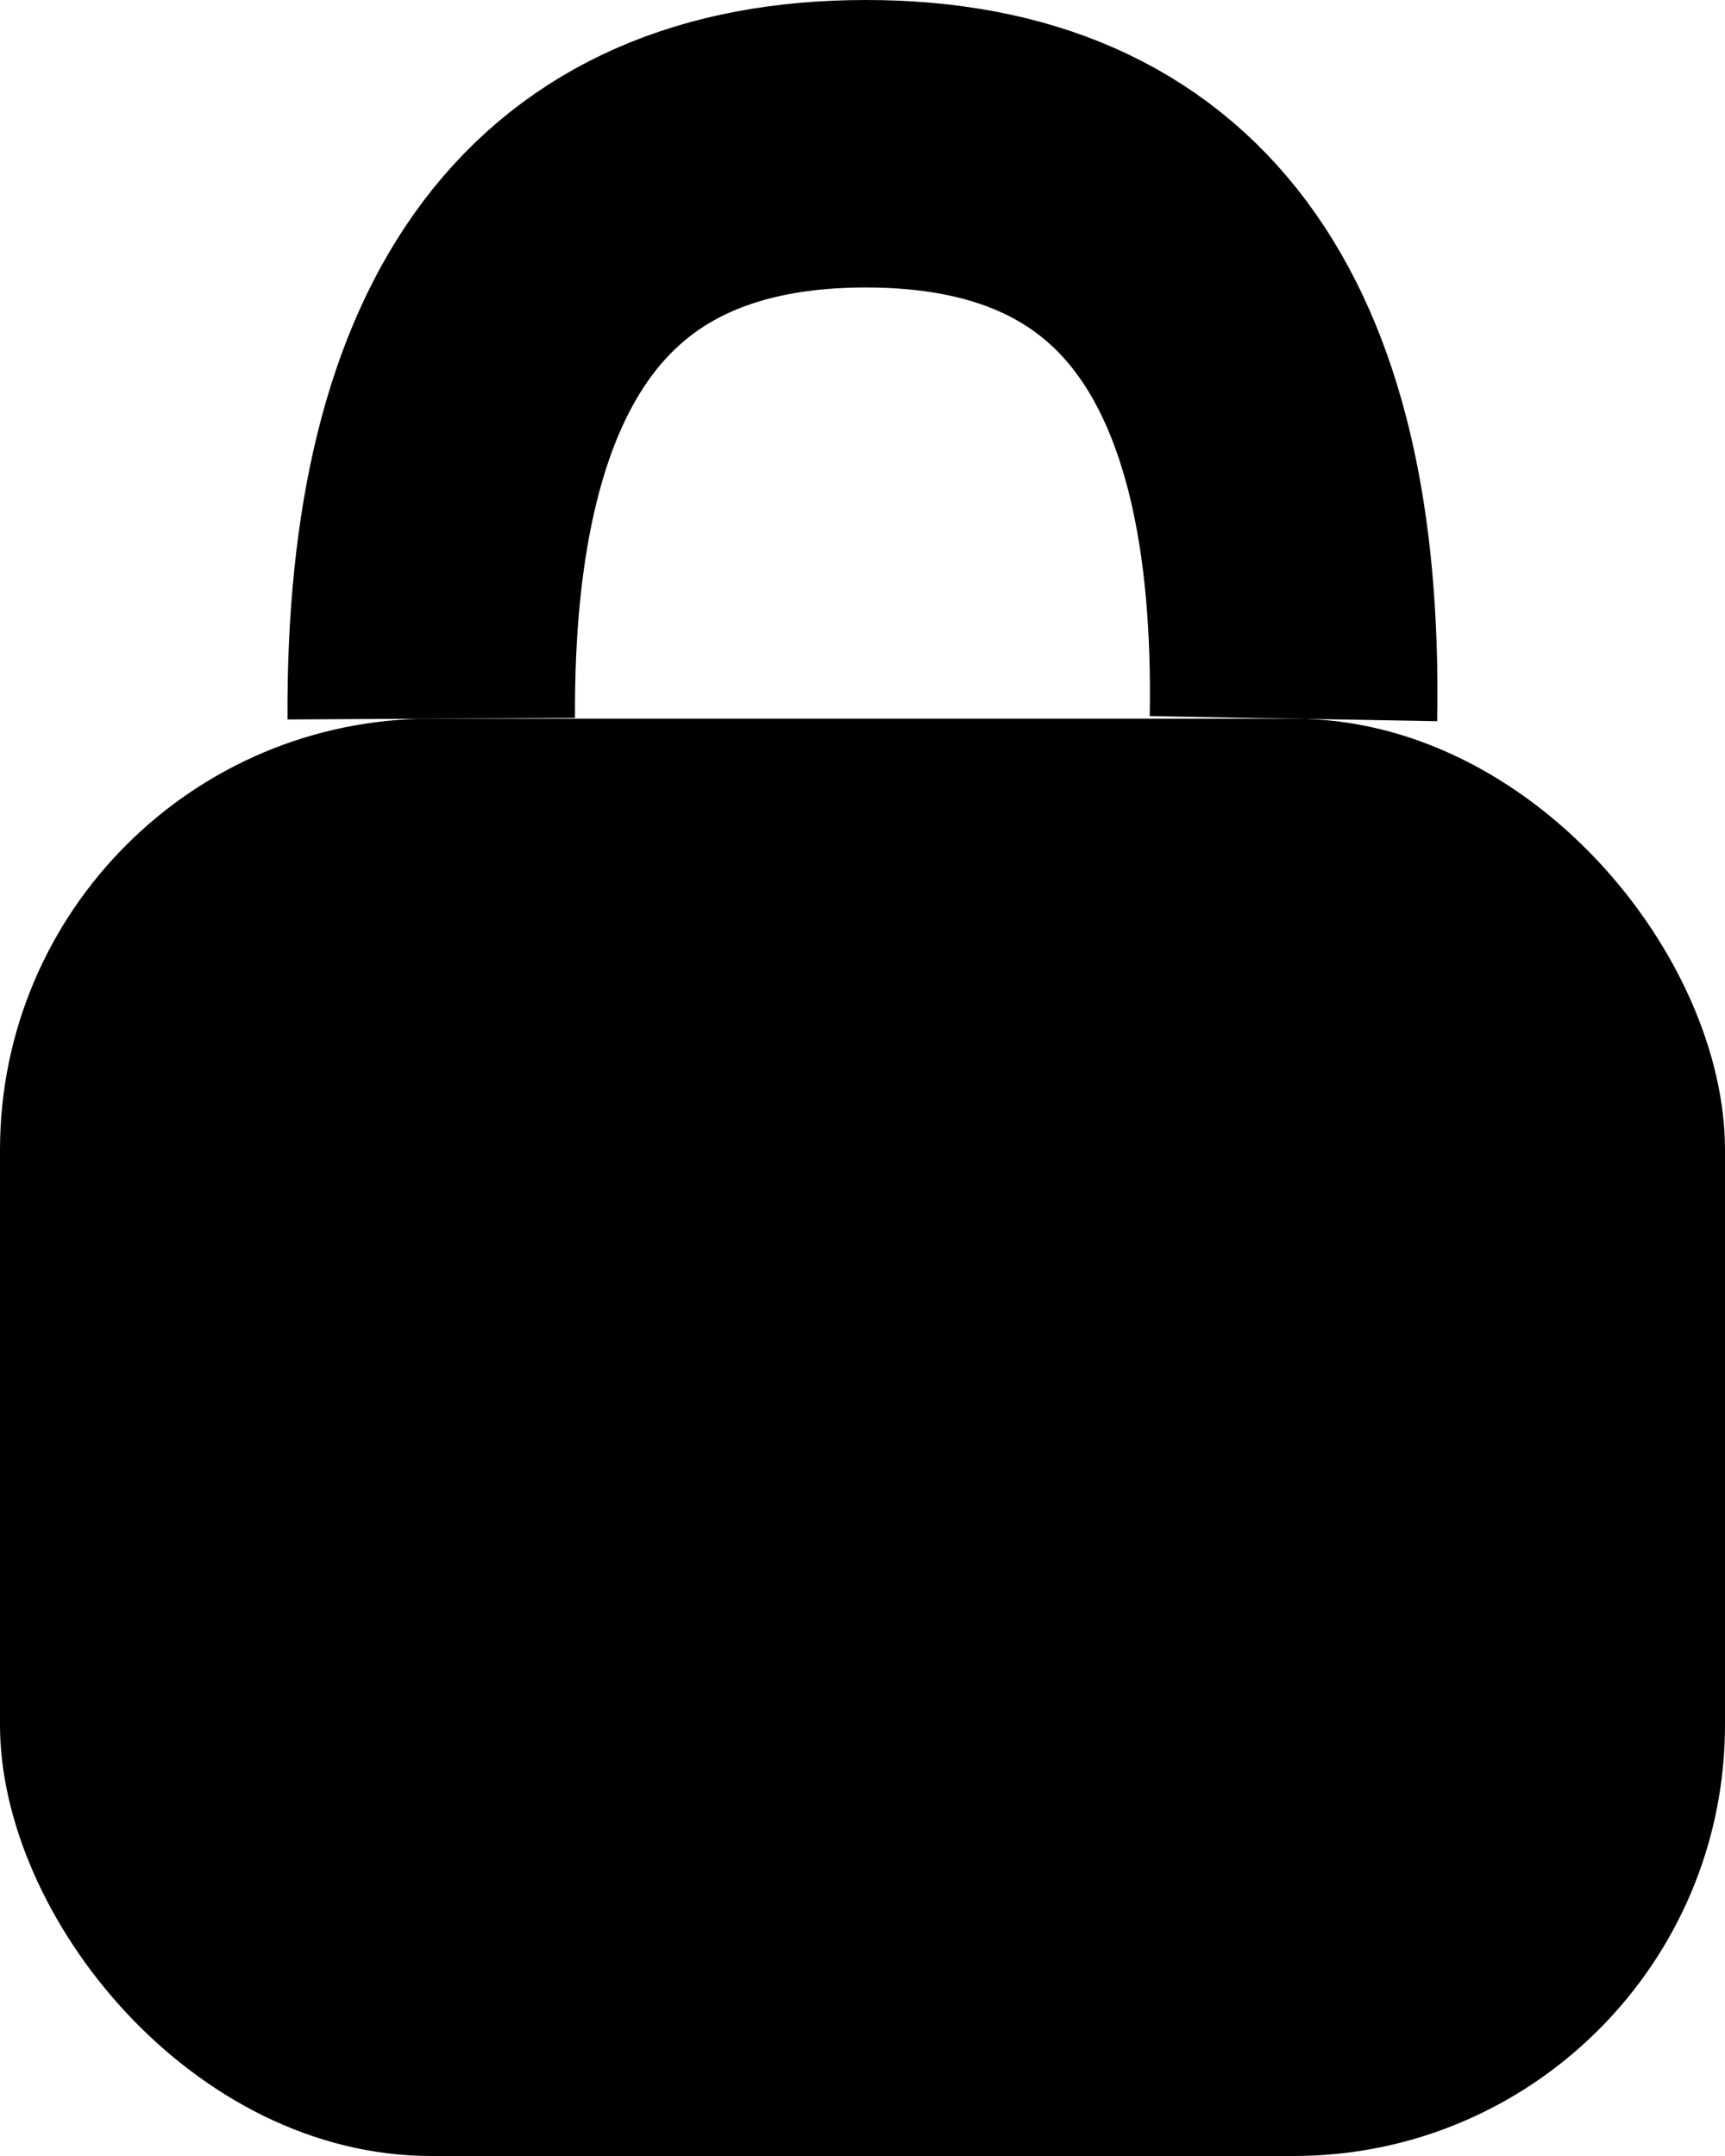 <?xml version="1.0" encoding="UTF-8"?>
<svg width="12px" height="15px" viewBox="0 0 12 15" version="1.1" xmlns="http://www.w3.org/2000/svg" xmlns:xlink="http://www.w3.org/1999/xlink">
    <!-- Generator: Sketch 48.1 (47250) - http://www.bohemiancoding.com/sketch -->
    <title>Lock</title>
    <desc>Created with Sketch.</desc>
    <defs></defs>
    <g id="Page-1" stroke="none" stroke-width="1" fill="none" fill-rule="evenodd">
        <g id="Group" transform="translate(0, 1)">
            <rect id="Rectangle" fill="#000000" x="0" y="4" width="12" height="10" rx="3"></rect>
            <path d="M3,4 C2.985,1.333 3.992,3.29022977e-16 6.023,0 C8.053,0 9.045,1.333 8.998,4" id="Path-2" stroke="#000000" stroke-width="2"></path>
        </g>
    </g>
</svg>
